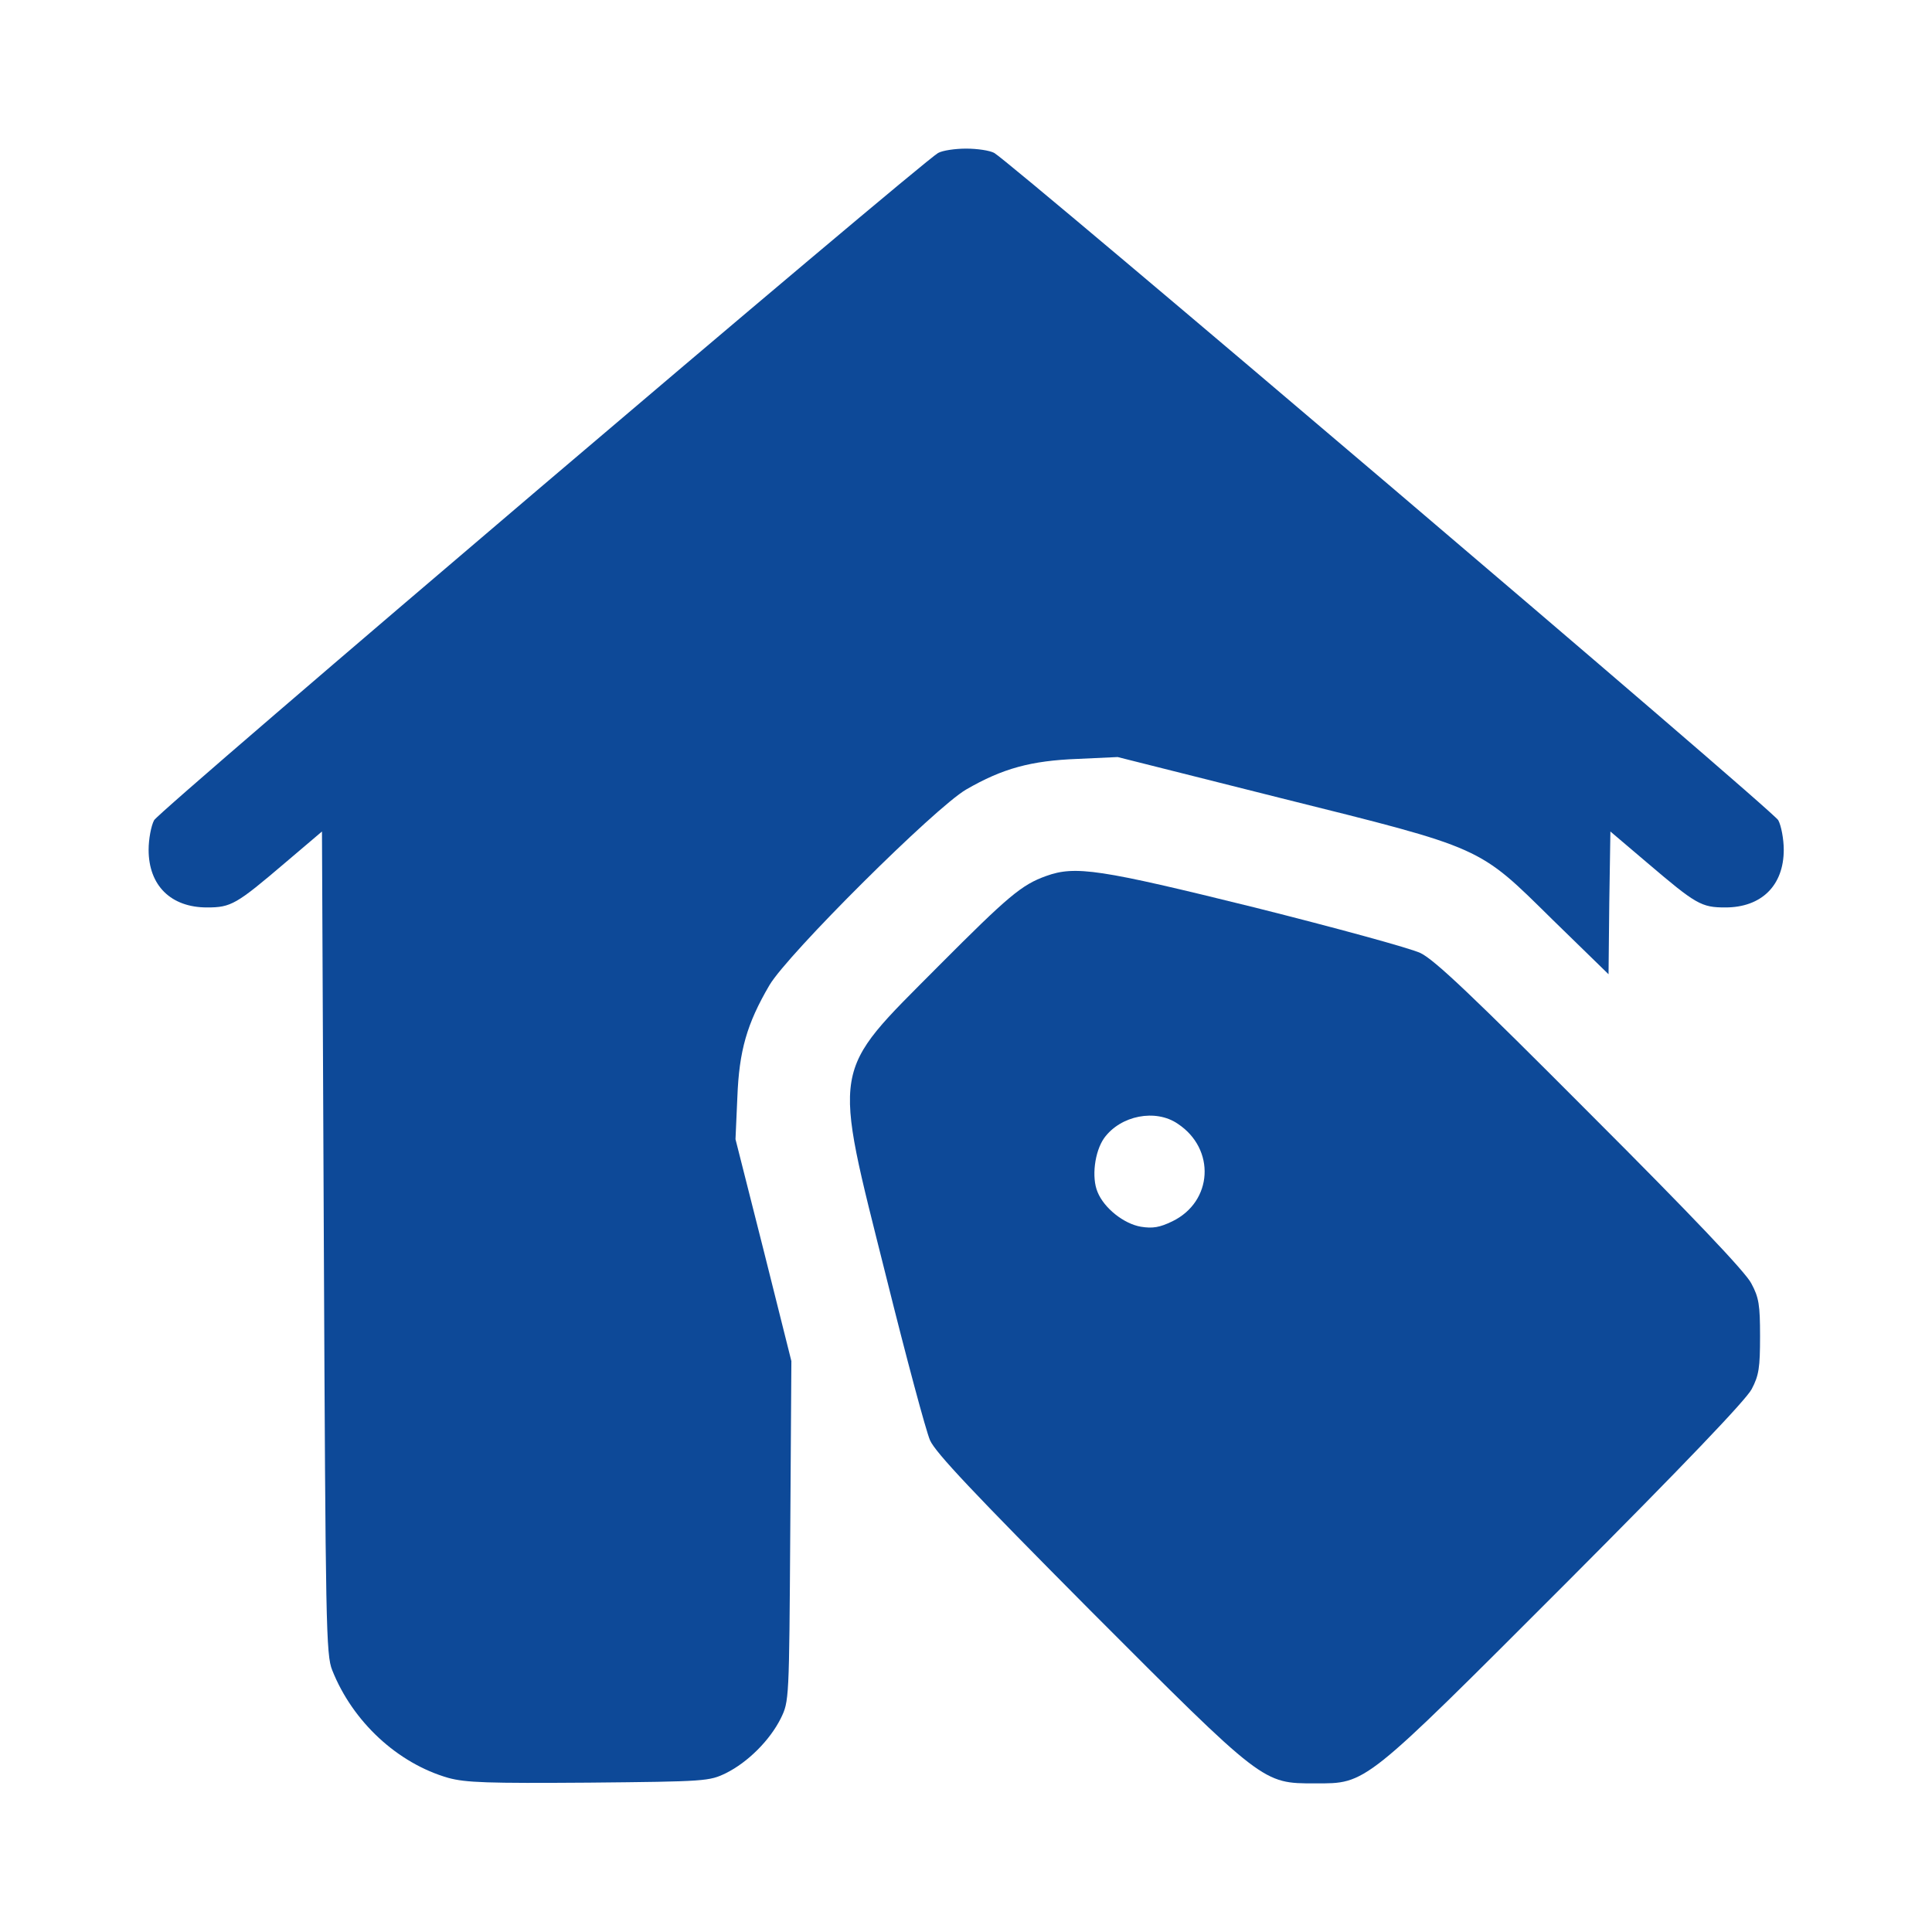 <svg width="26" height="26" viewBox="0 0 26 26" fill="none" xmlns="http://www.w3.org/2000/svg">
<path d="M12.624 2.059C12.383 2.196 2.138 10.91 2.074 11.038C2.034 11.111 2 11.293 2 11.436C2 11.917 2.3 12.212 2.786 12.212C3.11 12.212 3.179 12.172 3.842 11.607L4.333 11.19L4.358 16.721C4.382 21.878 4.387 22.271 4.471 22.477C4.746 23.17 5.35 23.73 6.033 23.926C6.268 23.99 6.558 24 7.924 23.99C9.5 23.975 9.545 23.971 9.77 23.862C10.065 23.715 10.36 23.42 10.507 23.126C10.62 22.895 10.62 22.885 10.635 20.606L10.65 18.317L10.276 16.824L9.898 15.331L9.923 14.766C9.947 14.142 10.05 13.778 10.355 13.258C10.601 12.84 12.58 10.871 13.002 10.625C13.494 10.34 13.877 10.237 14.501 10.213L15.041 10.188L17.227 10.738C19.982 11.426 19.884 11.382 20.896 12.379L21.647 13.111L21.657 12.148L21.672 11.19L22.163 11.607C22.826 12.172 22.895 12.212 23.219 12.212C23.705 12.212 24.005 11.917 24.005 11.436C24.005 11.293 23.971 11.111 23.931 11.038C23.867 10.91 13.621 2.196 13.381 2.059C13.322 2.025 13.15 2 13.002 2C12.855 2 12.683 2.025 12.624 2.059Z" fill="#0D4998"/>
<path d="M14.078 11.789C13.749 11.907 13.572 12.055 12.624 13.007C11.17 14.471 11.2 14.284 11.927 17.187C12.197 18.273 12.462 19.26 12.516 19.383C12.59 19.55 13.105 20.095 14.662 21.662C17.01 24.015 16.991 24 17.698 24C18.395 24 18.337 24.044 21.067 21.313C22.659 19.717 23.494 18.843 23.573 18.695C23.671 18.509 23.686 18.405 23.686 17.983C23.686 17.561 23.671 17.462 23.568 17.271C23.494 17.123 22.757 16.347 21.406 14.997C19.83 13.415 19.309 12.919 19.117 12.826C18.985 12.762 17.978 12.487 16.883 12.212C14.795 11.696 14.471 11.647 14.078 11.789ZM15.851 15.124C16.362 15.463 16.323 16.171 15.777 16.436C15.606 16.519 15.512 16.534 15.355 16.509C15.124 16.47 14.859 16.259 14.771 16.043C14.687 15.846 14.731 15.498 14.859 15.316C15.08 15.011 15.552 14.918 15.851 15.124Z" fill="#0D4998"/>
</svg>
